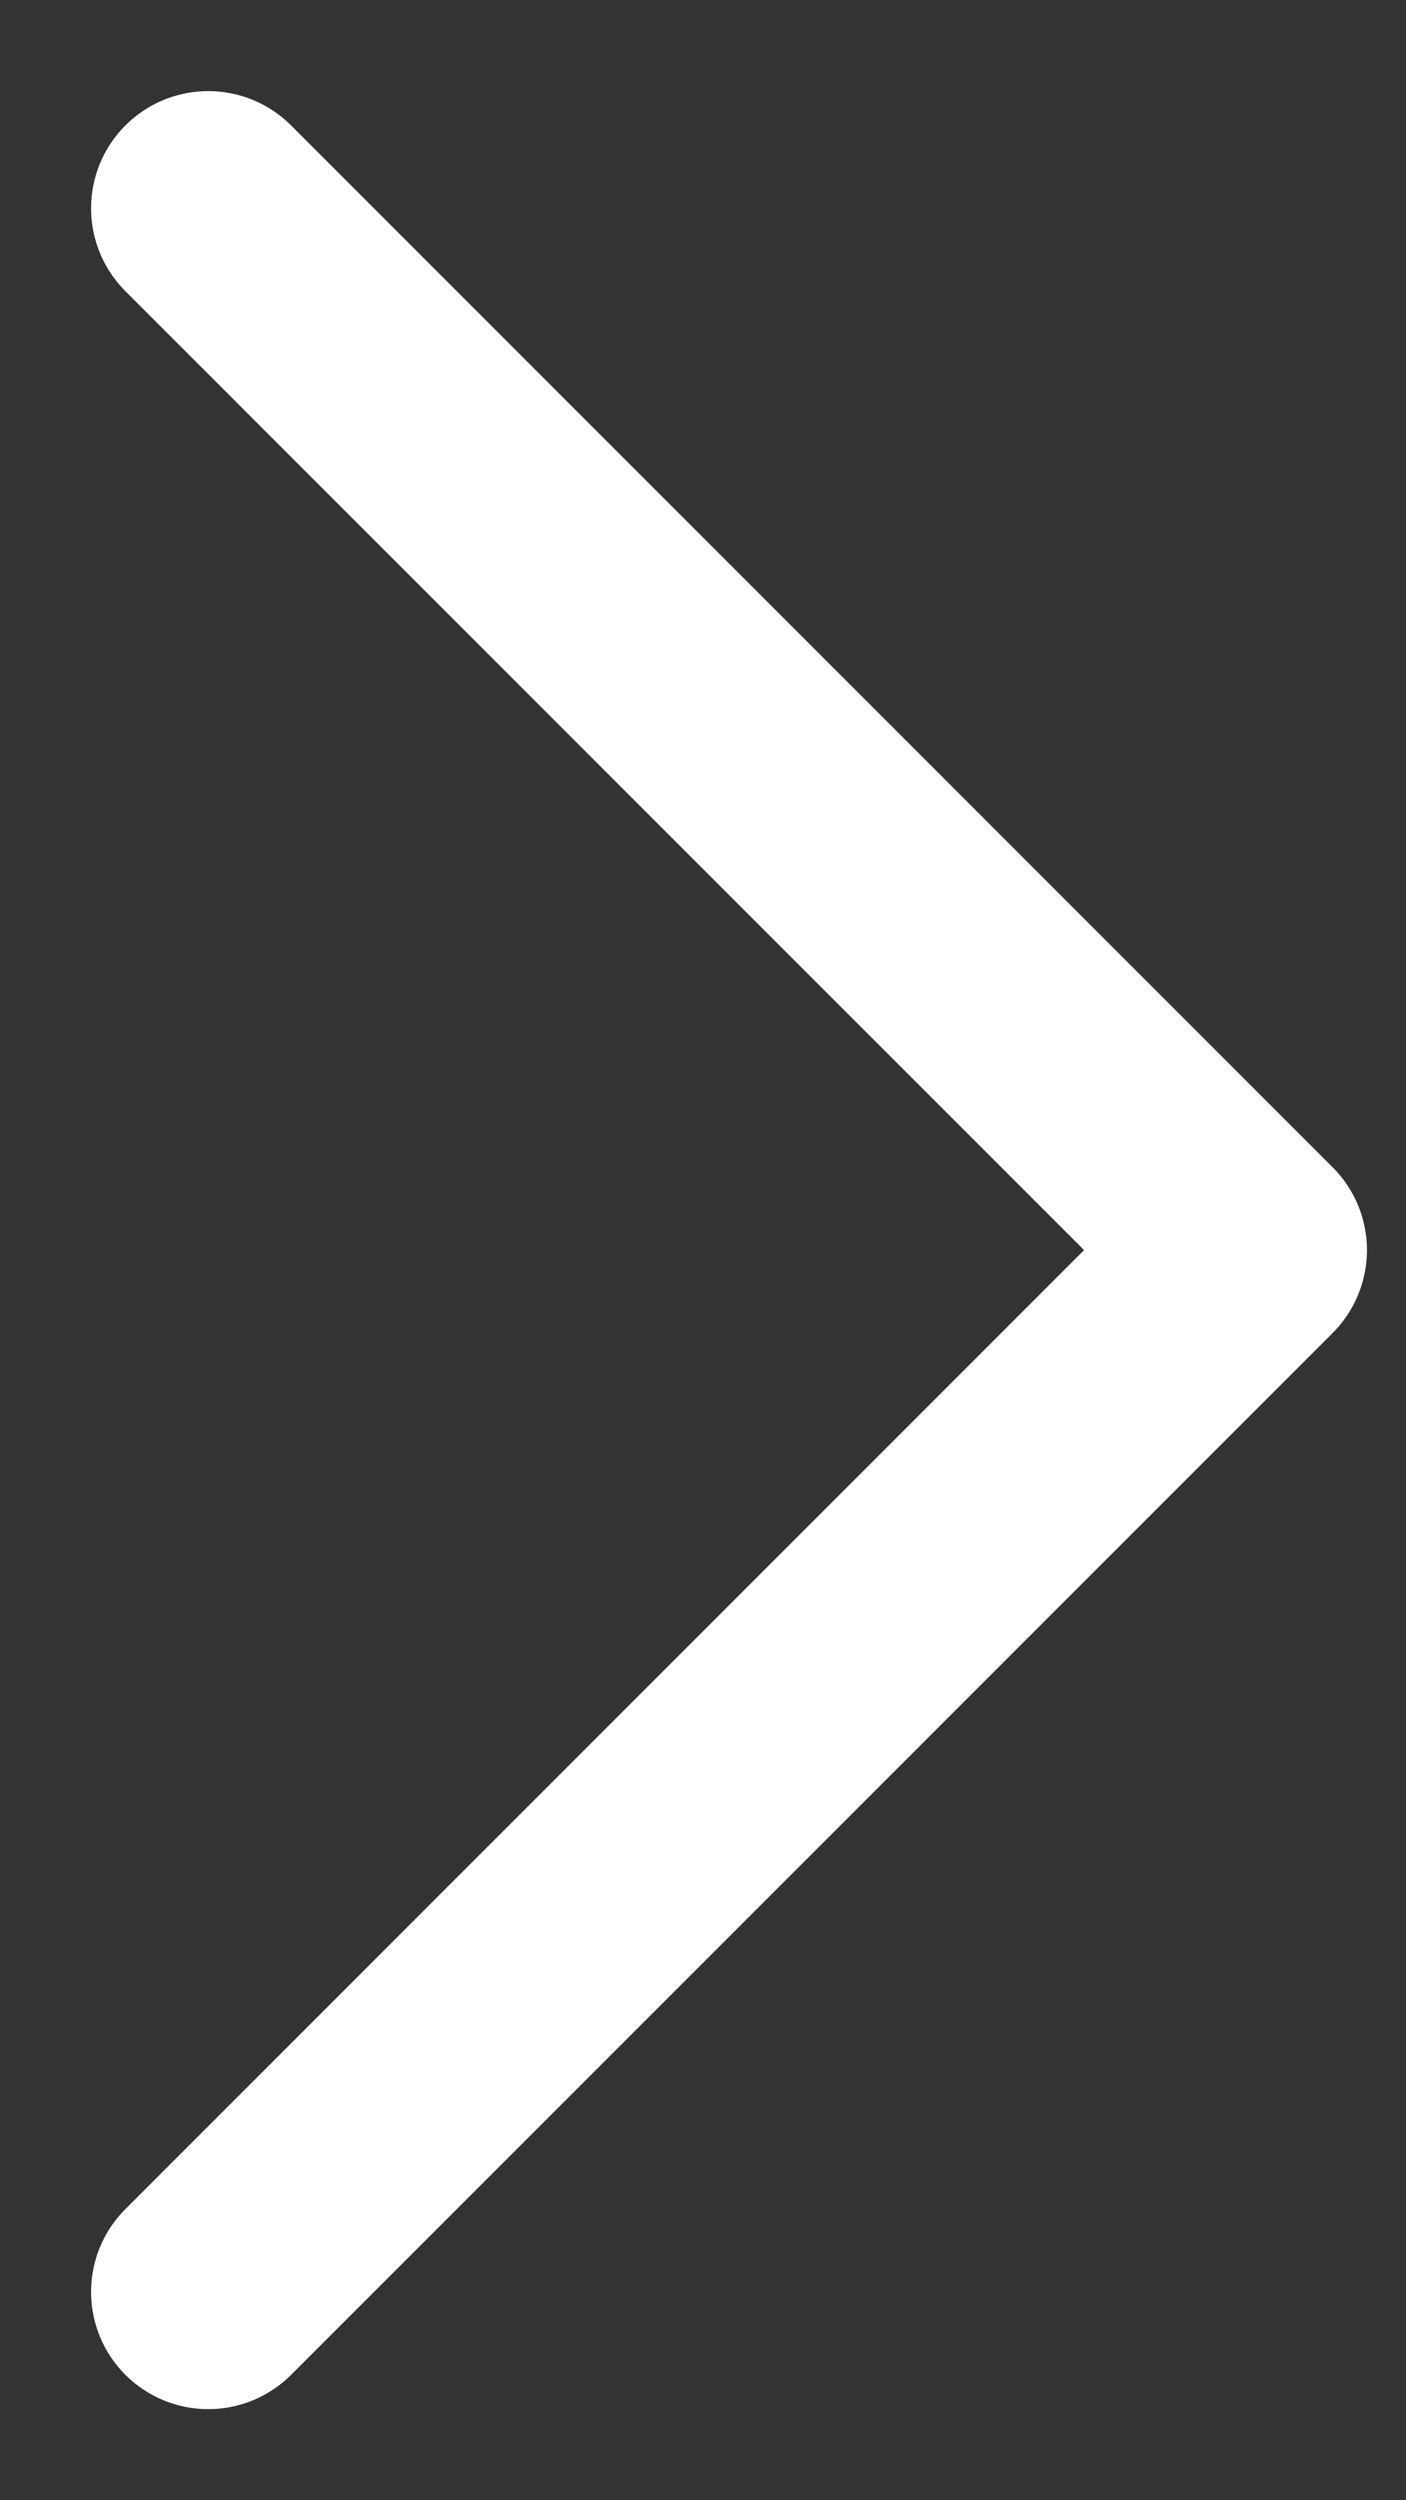 <svg width="9" height="16" viewBox="0 0 9 16" fill="none" xmlns="http://www.w3.org/2000/svg">
<rect x="0" y="0" width="9" height="16" fill="#333333" stroke="none"/>
<path d="M1.333 14.667L8 8L1.333 1.333" stroke="white" stroke-width="1.5" stroke-linecap="round" stroke-linejoin="round"/>
</svg>

